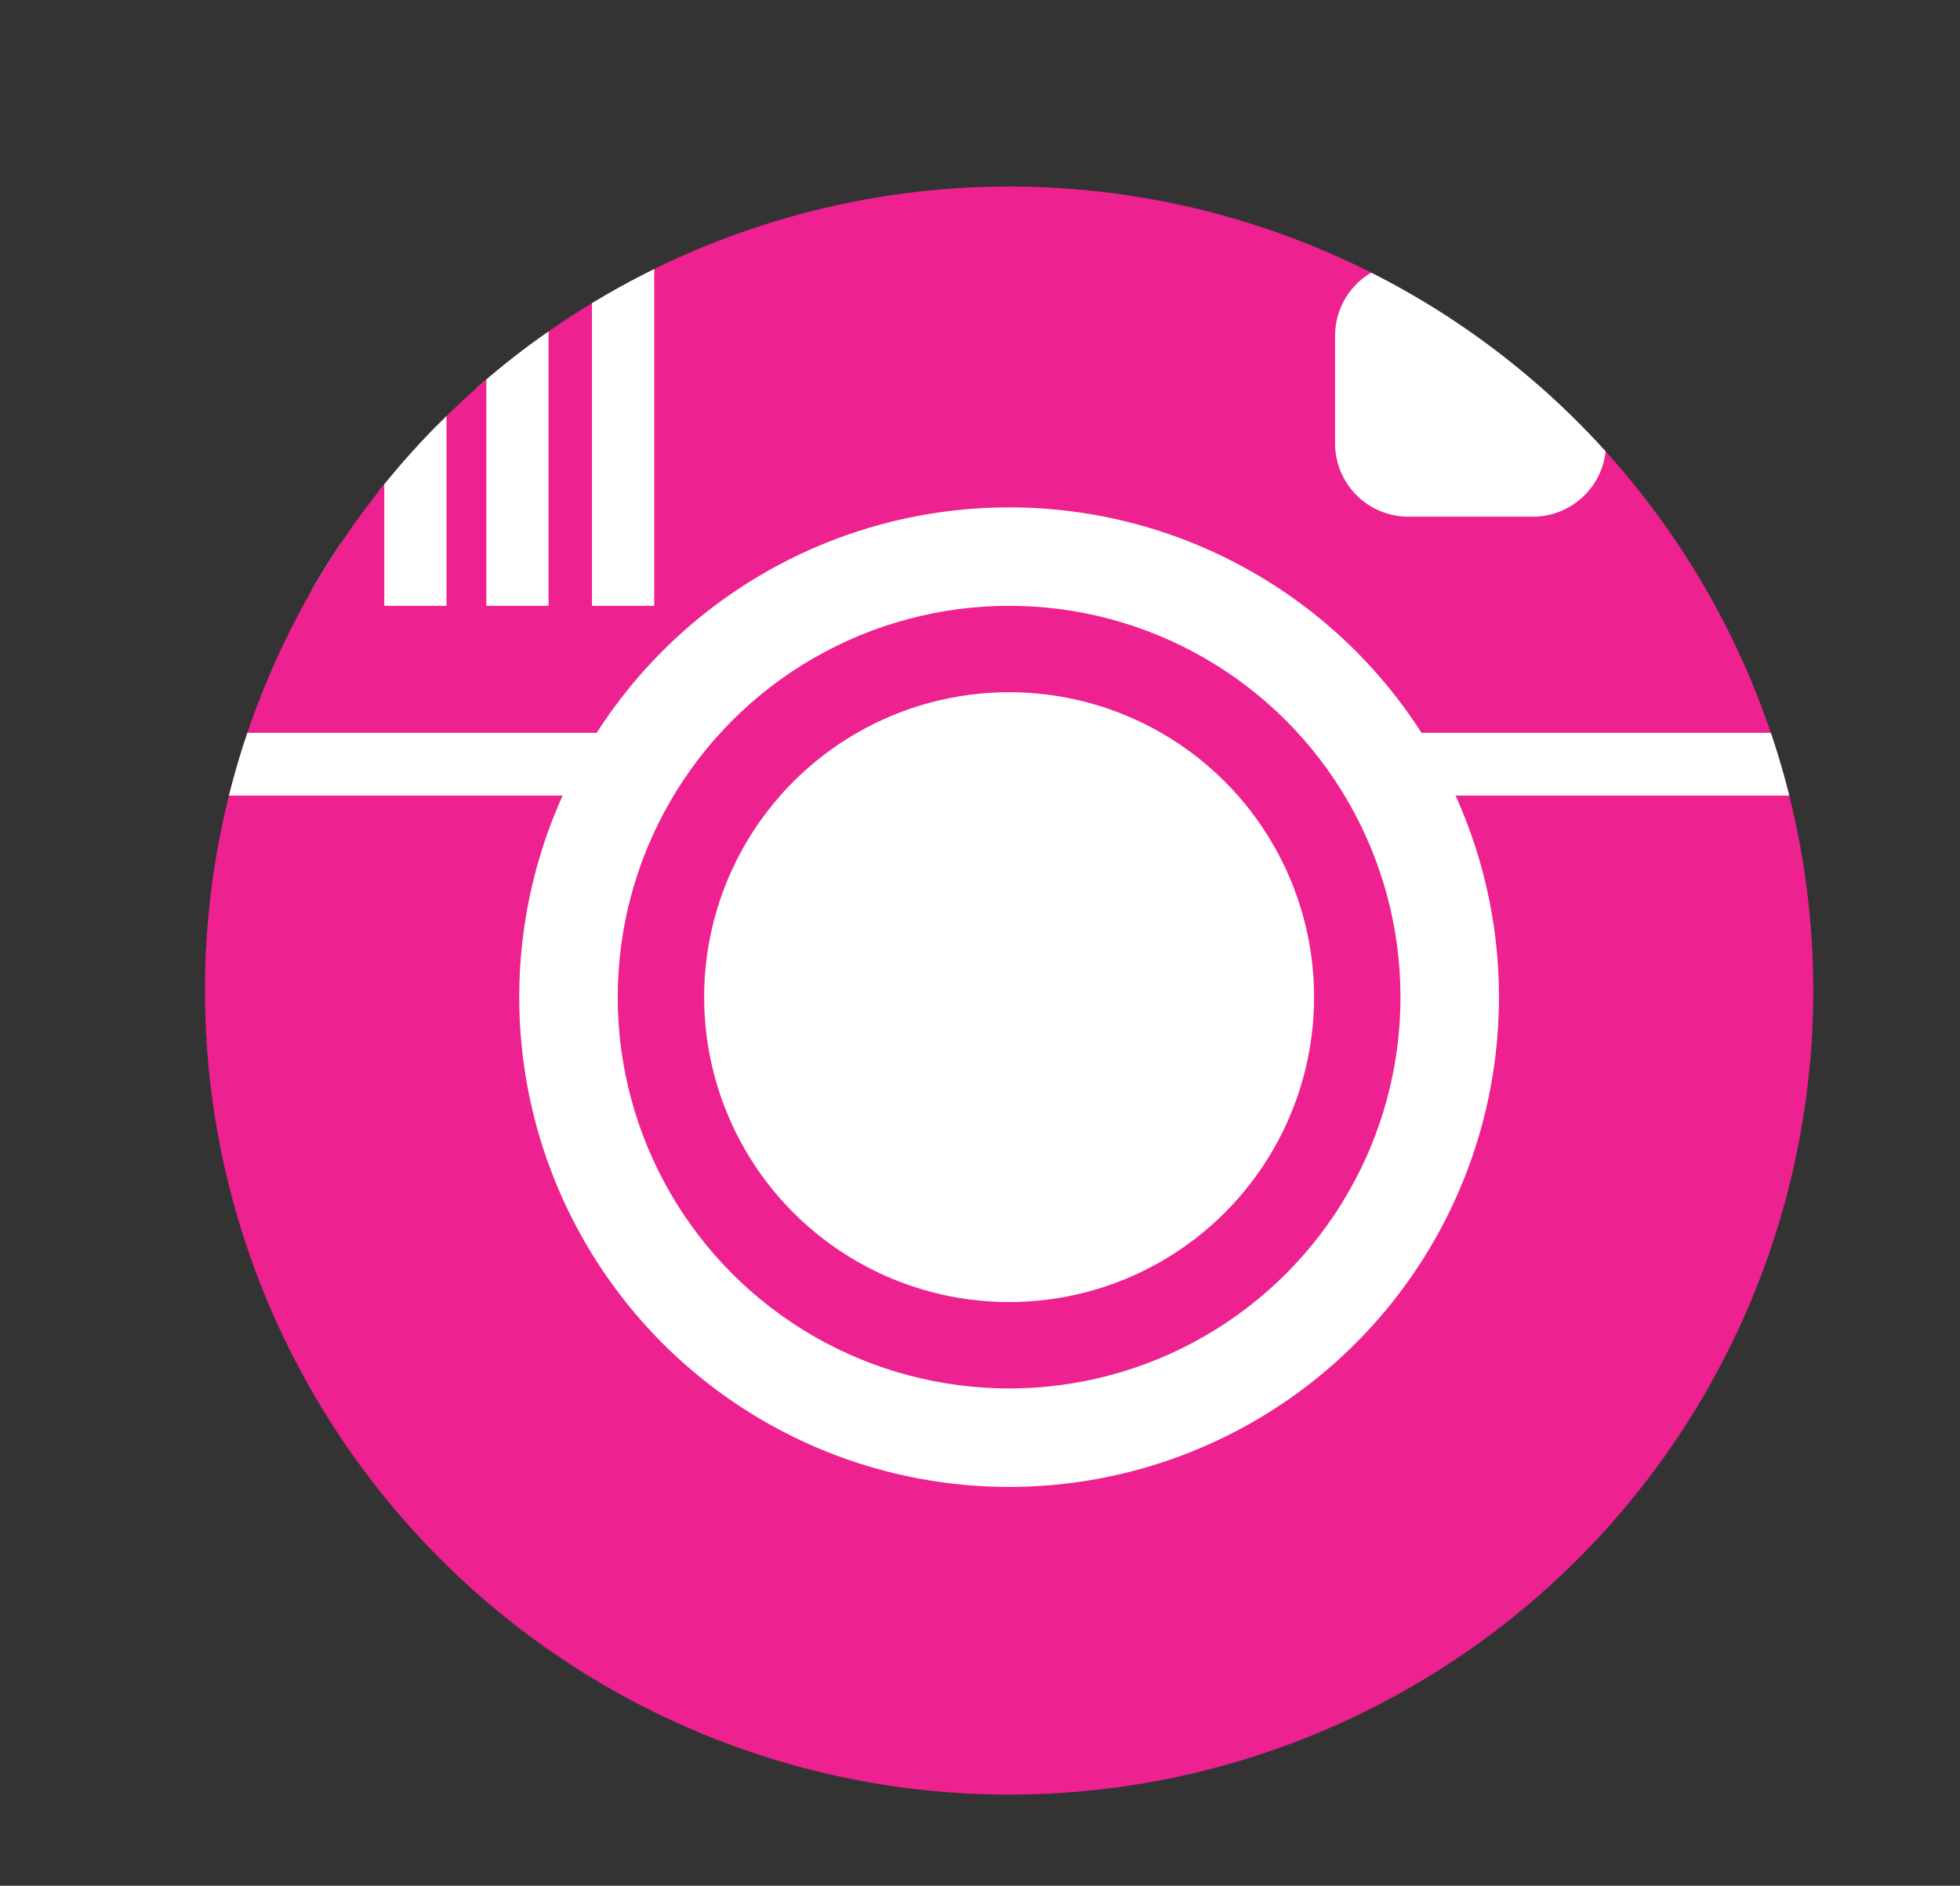 <?xml version="1.0" encoding="utf-8"?>
<!-- Generator: Adobe Illustrator 17.0.0, SVG Export Plug-In . SVG Version: 6.00 Build 0)  -->
<!DOCTYPE svg PUBLIC "-//W3C//DTD SVG 1.1//EN" "http://www.w3.org/Graphics/SVG/1.1/DTD/svg11.dtd">
<svg version="1.1" id="Layer_1" xmlns="http://www.w3.org/2000/svg" xmlns:xlink="http://www.w3.org/1999/xlink" x="0px" y="0px"
	 width="127.977px" height="123.147px" viewBox="0 0 127.977 123.147" enable-background="new 0 0 127.977 123.147"
	 xml:space="preserve">
<rect x="0" y="0" width="127.977" height="123.147" fill="#333333" stroke="none"/>
<g>
	<defs>
		<circle id="SVGID_1_" cx="65.889" cy="64.689" r="52.508"/>
	</defs>
	<clipPath id="SVGID_2_">
		<use xlink:href="#SVGID_1_"  overflow="visible"/>
	</clipPath>
	
		<line clip-path="url(#SVGID_2_)" fill="none" stroke="#FFFFFF" stroke-width="3.799" stroke-miterlimit="10" x1="20.383" y1="12.181" x2="20.383" y2="38.57"/>
	
		<line clip-path="url(#SVGID_2_)" fill="none" stroke="#FFFFFF" stroke-width="3.799" stroke-miterlimit="10" x1="26.609" y1="12.181" x2="26.609" y2="38.57"/>
	
		<line clip-path="url(#SVGID_2_)" fill="none" stroke="#FFFFFF" stroke-width="3.799" stroke-miterlimit="10" x1="33.056" y1="12.181" x2="33.056" y2="38.57"/>
	<circle clip-path="url(#SVGID_2_)" fill="#ED2190" cx="65.889" cy="65.118" r="53.106"/>
	
		<line clip-path="url(#SVGID_2_)" fill="none" stroke="#FFFFFF" stroke-width="4.099" stroke-miterlimit="10" x1="3.262" y1="49.907" x2="133.546" y2="49.907"/>
	<circle clip-path="url(#SVGID_2_)" fill="#FFFFFF" cx="65.889" cy="65.118" r="31.985"/>
	<circle clip-path="url(#SVGID_2_)" fill="#ED2190" cx="65.889" cy="65.118" r="25.555"/>
	<circle clip-path="url(#SVGID_2_)" fill="#FFFFFF" cx="65.889" cy="65.118" r="19.913"/>
	
		<line clip-path="url(#SVGID_2_)" fill="none" stroke="#FFFFFF" stroke-width="4.065" stroke-miterlimit="10" x1="27.123" y1="11.324" x2="27.123" y2="39.563"/>
	
		<line clip-path="url(#SVGID_2_)" fill="none" stroke="#FFFFFF" stroke-width="4.065" stroke-miterlimit="10" x1="33.786" y1="11.324" x2="33.786" y2="39.563"/>
	
		<line clip-path="url(#SVGID_2_)" fill="none" stroke="#FFFFFF" stroke-width="4.065" stroke-miterlimit="10" x1="40.684" y1="11.324" x2="40.684" y2="39.563"/>
	<path clip-path="url(#SVGID_2_)" fill="#FFFFFF" d="M104.867,28.96c0,2.641-2.141,4.782-4.782,4.782h-8.129
		c-2.641,0-4.782-2.141-4.782-4.782v-7.033c0-2.641,2.141-4.782,4.782-4.782h8.129c2.641,0,4.782,2.141,4.782,4.782V28.96z"/>
	<circle clip-path="url(#SVGID_2_)" fill="none" cx="65.889" cy="65.118" r="53.106"/>
</g>
</svg>
